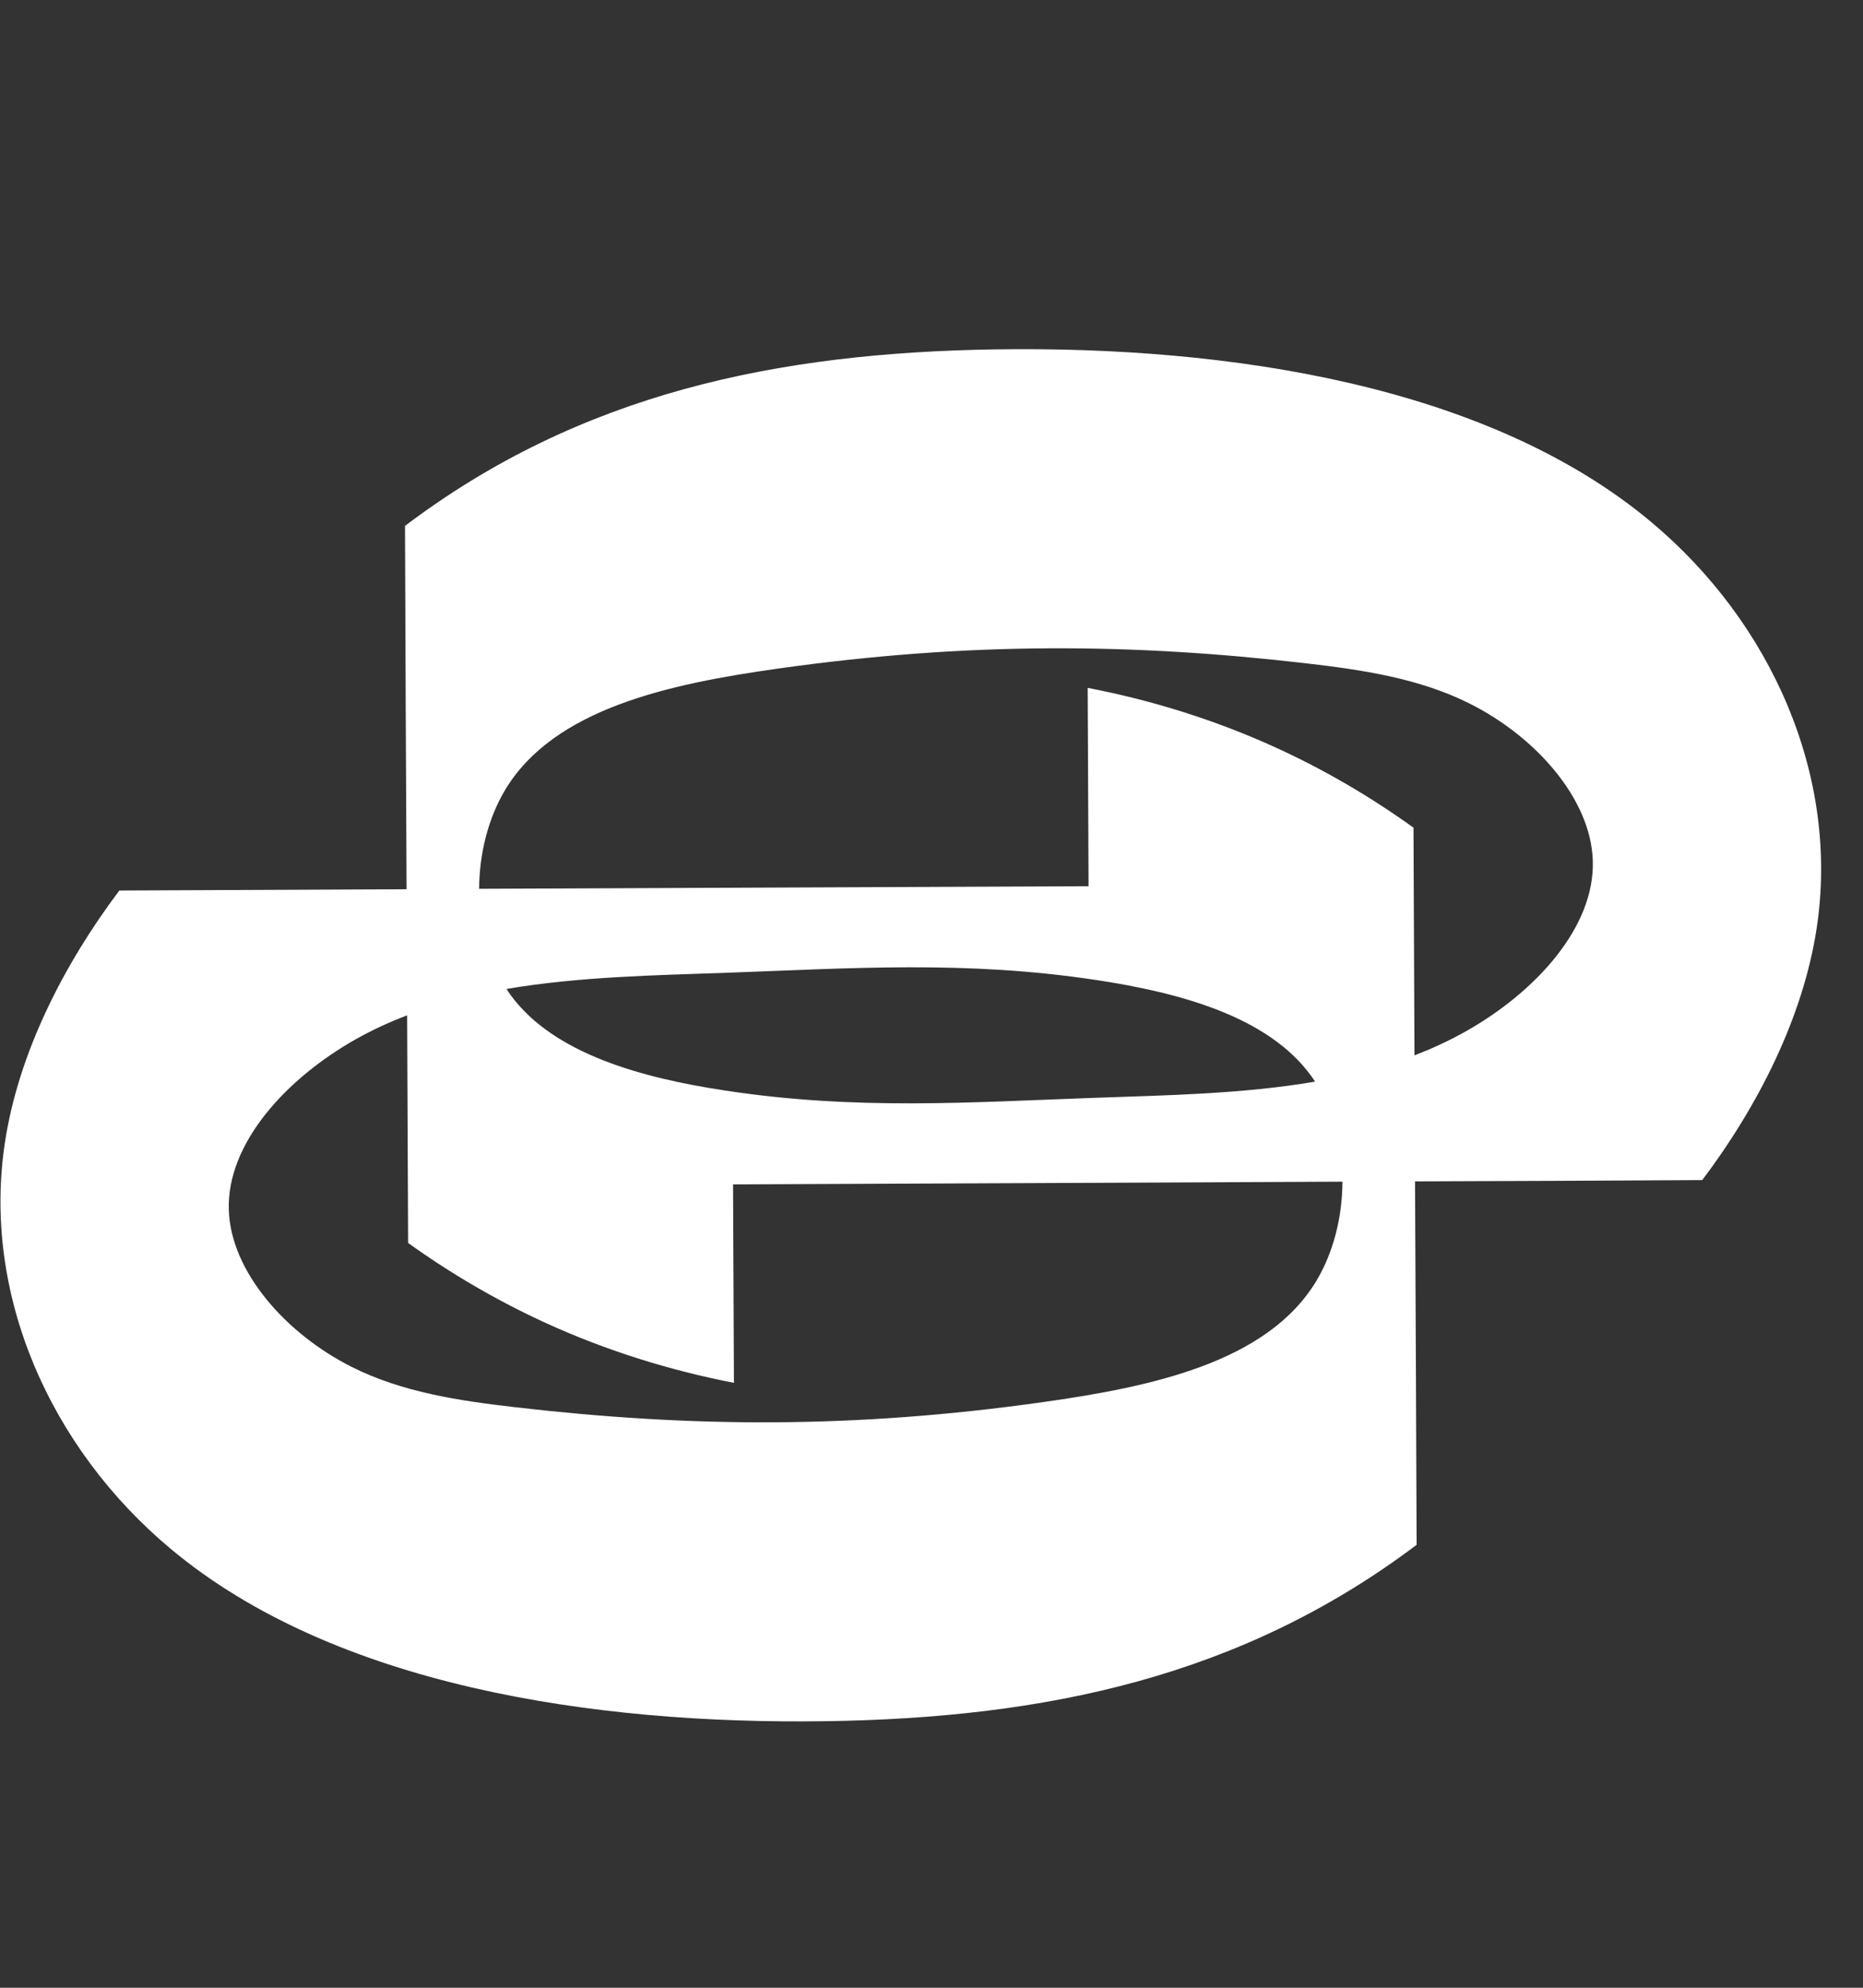<svg xmlns="http://www.w3.org/2000/svg" viewBox="0 0 960 1024"><rect x="0" y="0" width="960" height="1024" fill="#333333" stroke="none"/><path fill="white" d="M754.748 531.63c-8.346 4.673-16.918 8.591-25.87 12.054-.15-39.173-.377-78.213-.51-117.311-22.33-16.048-46.211-30.013-71.267-41.405-30.828-14.042-63.433-24.241-96.626-30.601l.454 102.171c-104.67.437-209.359.891-314.027 1.324.075-18.109 4.654-36.296 13.379-50.924 25.283-42.144 85.234-54.711 140.834-62.544 97.855-13.759 181.992-13.097 272.034-2.669 28.82 3.331 58.247 7.702 84.268 20.779 34.007 17.07 62.242 49.014 63.34 80.655 1.268 34.214-29.332 67.994-66.007 88.47zm-493.73-22.161c37.262-6.357 76.435-7.04 113.999-8.364 63.793-2.29 122.704-6.434 189.979 3.767 42.505 6.434 88.262 18.64 110.517 49.241.814 1.041 1.476 2.062 2.138 3.103-37.262 6.359-76.435 7.021-113.999 8.346-63.793 2.29-122.704 6.509-189.979-3.767-42.503-6.434-88.262-18.697-110.573-49.22-.758-1.043-1.418-2.082-2.082-3.104zM678.39 659.746c-25.283 42.201-85.311 54.709-140.834 62.544-97.857 13.814-181.992 13.076-272.034 2.649-28.82-3.311-58.249-7.683-84.268-20.76-34.007-17.089-62.242-49.089-63.34-80.654-1.268-34.234 29.332-67.939 66.007-88.489 8.346-4.656 16.918-8.573 25.87-11.979l.51 117.253c22.33 16.029 46.213 29.938 71.269 41.387 30.828 14.042 63.433 24.241 96.626 30.676l-.454-102.228c104.668-.454 209.357-.889 314.027-1.399-.077 18.186-4.656 36.429-13.38 51zm172.303-390.972c-84.195-70.38-217.477-90.552-337.608-88.793-112.787 1.703-213.994 22.634-304.394 90.931.21 62.392.51 124.785.814 187.177-49.316.208-98.615.435-148.006.662-28.822 38.284-51.889 83.758-58.911 129.44-12.054 78.573 23.277 157.827 85.385 209.717 84.195 70.38 217.477 90.552 337.608 88.774 112.787-1.628 213.994-22.69 304.394-90.854-.21-62.45-.51-124.843-.814-187.235 49.316-.152 98.615-.379 148.006-.664 28.822-38.226 51.889-83.758 58.911-129.44 12.054-78.573-23.277-157.827-85.385-209.717z"/></svg>